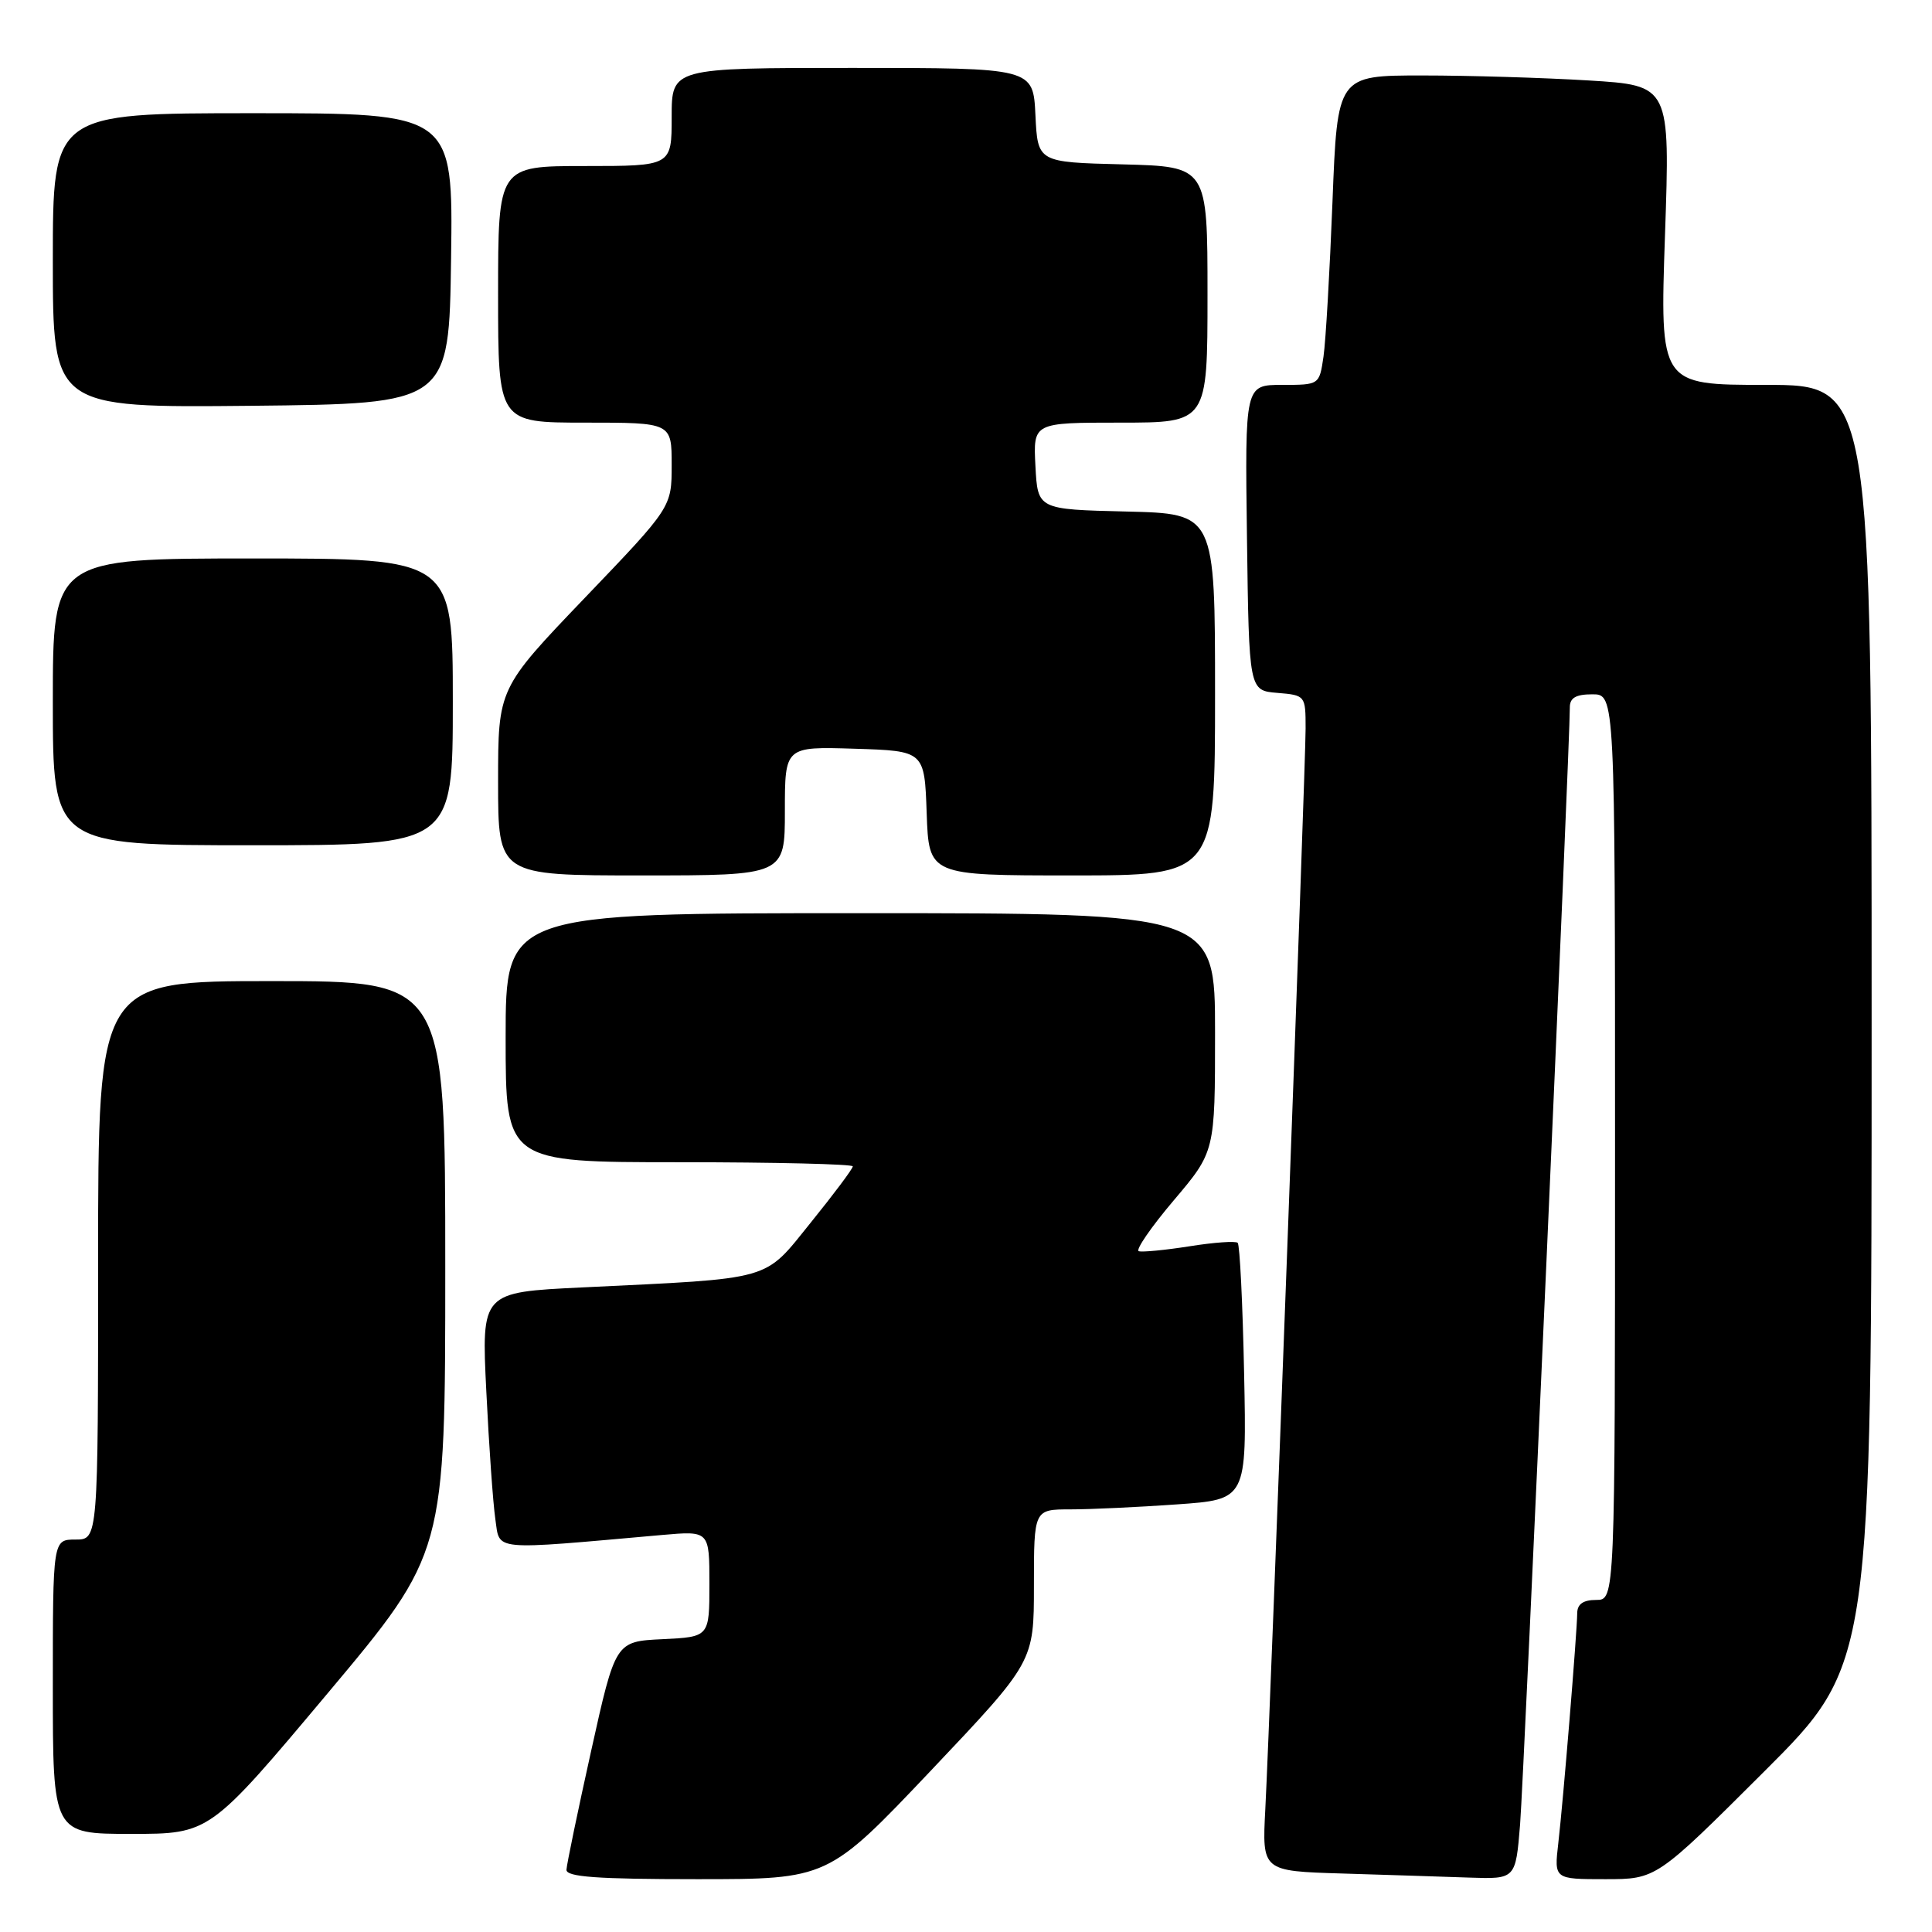 <?xml version="1.0" encoding="UTF-8" standalone="no"?>
<!DOCTYPE svg PUBLIC "-//W3C//DTD SVG 1.1//EN" "http://www.w3.org/Graphics/SVG/1.1/DTD/svg11.dtd" >
<svg xmlns="http://www.w3.org/2000/svg" xmlns:xlink="http://www.w3.org/1999/xlink" version="1.1" viewBox="0 0 256 256">
 <g >
 <path fill="currentColor"
d=" M 123.36 234.60 C 137.00 220.20 137.00 220.20 137.00 210.10 C 137.00 200.00 137.00 200.00 141.85 200.00 C 144.51 200.00 150.86 199.70 155.94 199.34 C 165.20 198.69 165.20 198.69 164.85 181.93 C 164.66 172.71 164.28 164.95 164.00 164.68 C 163.72 164.42 160.85 164.62 157.61 165.14 C 154.37 165.65 151.34 165.94 150.89 165.79 C 150.44 165.63 152.52 162.60 155.53 159.05 C 161.00 152.59 161.00 152.59 161.00 136.80 C 161.00 121.00 161.00 121.00 114.00 121.00 C 67.00 121.00 67.00 121.00 67.00 137.50 C 67.00 154.00 67.00 154.00 90.00 154.00 C 102.65 154.00 113.00 154.25 113.00 154.55 C 113.00 154.86 110.51 158.19 107.46 161.96 C 101.11 169.82 102.77 169.35 77.14 170.59 C 63.79 171.23 63.79 171.23 64.44 184.37 C 64.79 191.59 65.33 199.22 65.64 201.33 C 66.26 205.55 64.87 205.42 87.75 203.39 C 94.00 202.84 94.00 202.84 94.00 209.87 C 94.00 216.90 94.00 216.90 87.78 217.20 C 81.55 217.50 81.55 217.50 78.33 232.00 C 76.56 239.97 75.09 247.06 75.06 247.75 C 75.01 248.70 79.11 249.00 92.36 249.00 C 109.71 249.00 109.71 249.00 123.36 234.60 Z  M 201.42 241.75 C 201.93 235.37 208.04 98.26 208.01 93.75 C 208.00 92.47 208.80 92.00 211.00 92.00 C 214.00 92.00 214.00 92.00 214.00 152.00 C 214.00 212.00 214.00 212.00 211.50 212.00 C 209.79 212.00 209.00 212.55 208.99 213.75 C 208.97 216.24 207.14 238.59 206.48 244.25 C 205.93 249.00 205.93 249.00 212.70 249.00 C 219.47 249.00 219.47 249.00 233.74 234.76 C 248.00 220.53 248.00 220.53 248.00 135.76 C 248.00 51.00 248.00 51.00 233.97 51.00 C 219.94 51.00 219.94 51.00 220.62 31.16 C 221.30 11.32 221.30 11.32 210.49 10.66 C 204.55 10.30 194.63 10.00 188.45 10.00 C 177.21 10.00 177.21 10.00 176.56 26.75 C 176.20 35.96 175.67 45.19 175.37 47.25 C 174.82 51.00 174.82 51.00 169.89 51.00 C 164.96 51.00 164.96 51.00 165.23 71.25 C 165.50 91.50 165.50 91.50 169.25 91.81 C 172.97 92.12 173.00 92.16 173.00 96.53 C 173.00 101.57 168.31 227.23 167.66 239.72 C 167.23 247.93 167.23 247.93 177.86 248.25 C 183.71 248.43 191.27 248.67 194.66 248.79 C 200.83 249.00 200.83 249.00 201.42 241.75 Z  M 43.39 224.40 C 59.00 205.79 59.00 205.79 59.00 167.90 C 59.00 130.00 59.00 130.00 36.00 130.00 C 13.00 130.00 13.00 130.00 13.00 167.00 C 13.00 204.00 13.00 204.00 10.00 204.00 C 7.00 204.00 7.00 204.00 7.00 223.50 C 7.00 243.00 7.00 243.00 17.39 243.00 C 27.78 243.00 27.78 243.00 43.39 224.40 Z  M 104.00 107.46 C 104.00 98.92 104.00 98.92 113.25 99.21 C 122.50 99.50 122.50 99.50 122.79 107.75 C 123.08 116.00 123.08 116.00 142.04 116.00 C 161.00 116.00 161.00 116.00 161.00 92.03 C 161.00 68.06 161.00 68.06 149.25 67.78 C 137.50 67.50 137.50 67.50 137.20 61.75 C 136.90 56.00 136.90 56.00 148.45 56.00 C 160.00 56.00 160.00 56.00 160.00 39.03 C 160.00 22.07 160.00 22.07 148.75 21.78 C 137.50 21.50 137.50 21.50 137.20 15.25 C 136.90 9.00 136.90 9.00 112.95 9.00 C 89.00 9.00 89.00 9.00 89.00 15.50 C 89.00 22.00 89.00 22.00 77.50 22.00 C 66.00 22.00 66.00 22.00 66.00 39.00 C 66.00 56.00 66.00 56.00 77.50 56.00 C 89.00 56.00 89.00 56.00 89.00 61.60 C 89.00 67.21 89.00 67.21 77.50 79.21 C 66.00 91.22 66.00 91.22 66.00 103.61 C 66.00 116.00 66.00 116.00 85.00 116.00 C 104.00 116.00 104.00 116.00 104.00 107.46 Z  M 60.00 93.00 C 60.00 74.00 60.00 74.00 33.50 74.00 C 7.00 74.00 7.00 74.00 7.00 93.00 C 7.00 112.00 7.00 112.00 33.50 112.00 C 60.00 112.00 60.00 112.00 60.00 93.00 Z  M 59.77 34.25 C 60.04 15.00 60.04 15.00 33.52 15.00 C 7.00 15.00 7.00 15.00 7.00 34.52 C 7.00 54.03 7.00 54.03 33.25 53.77 C 59.50 53.50 59.50 53.50 59.77 34.25 Z "/>
</g>
</svg>